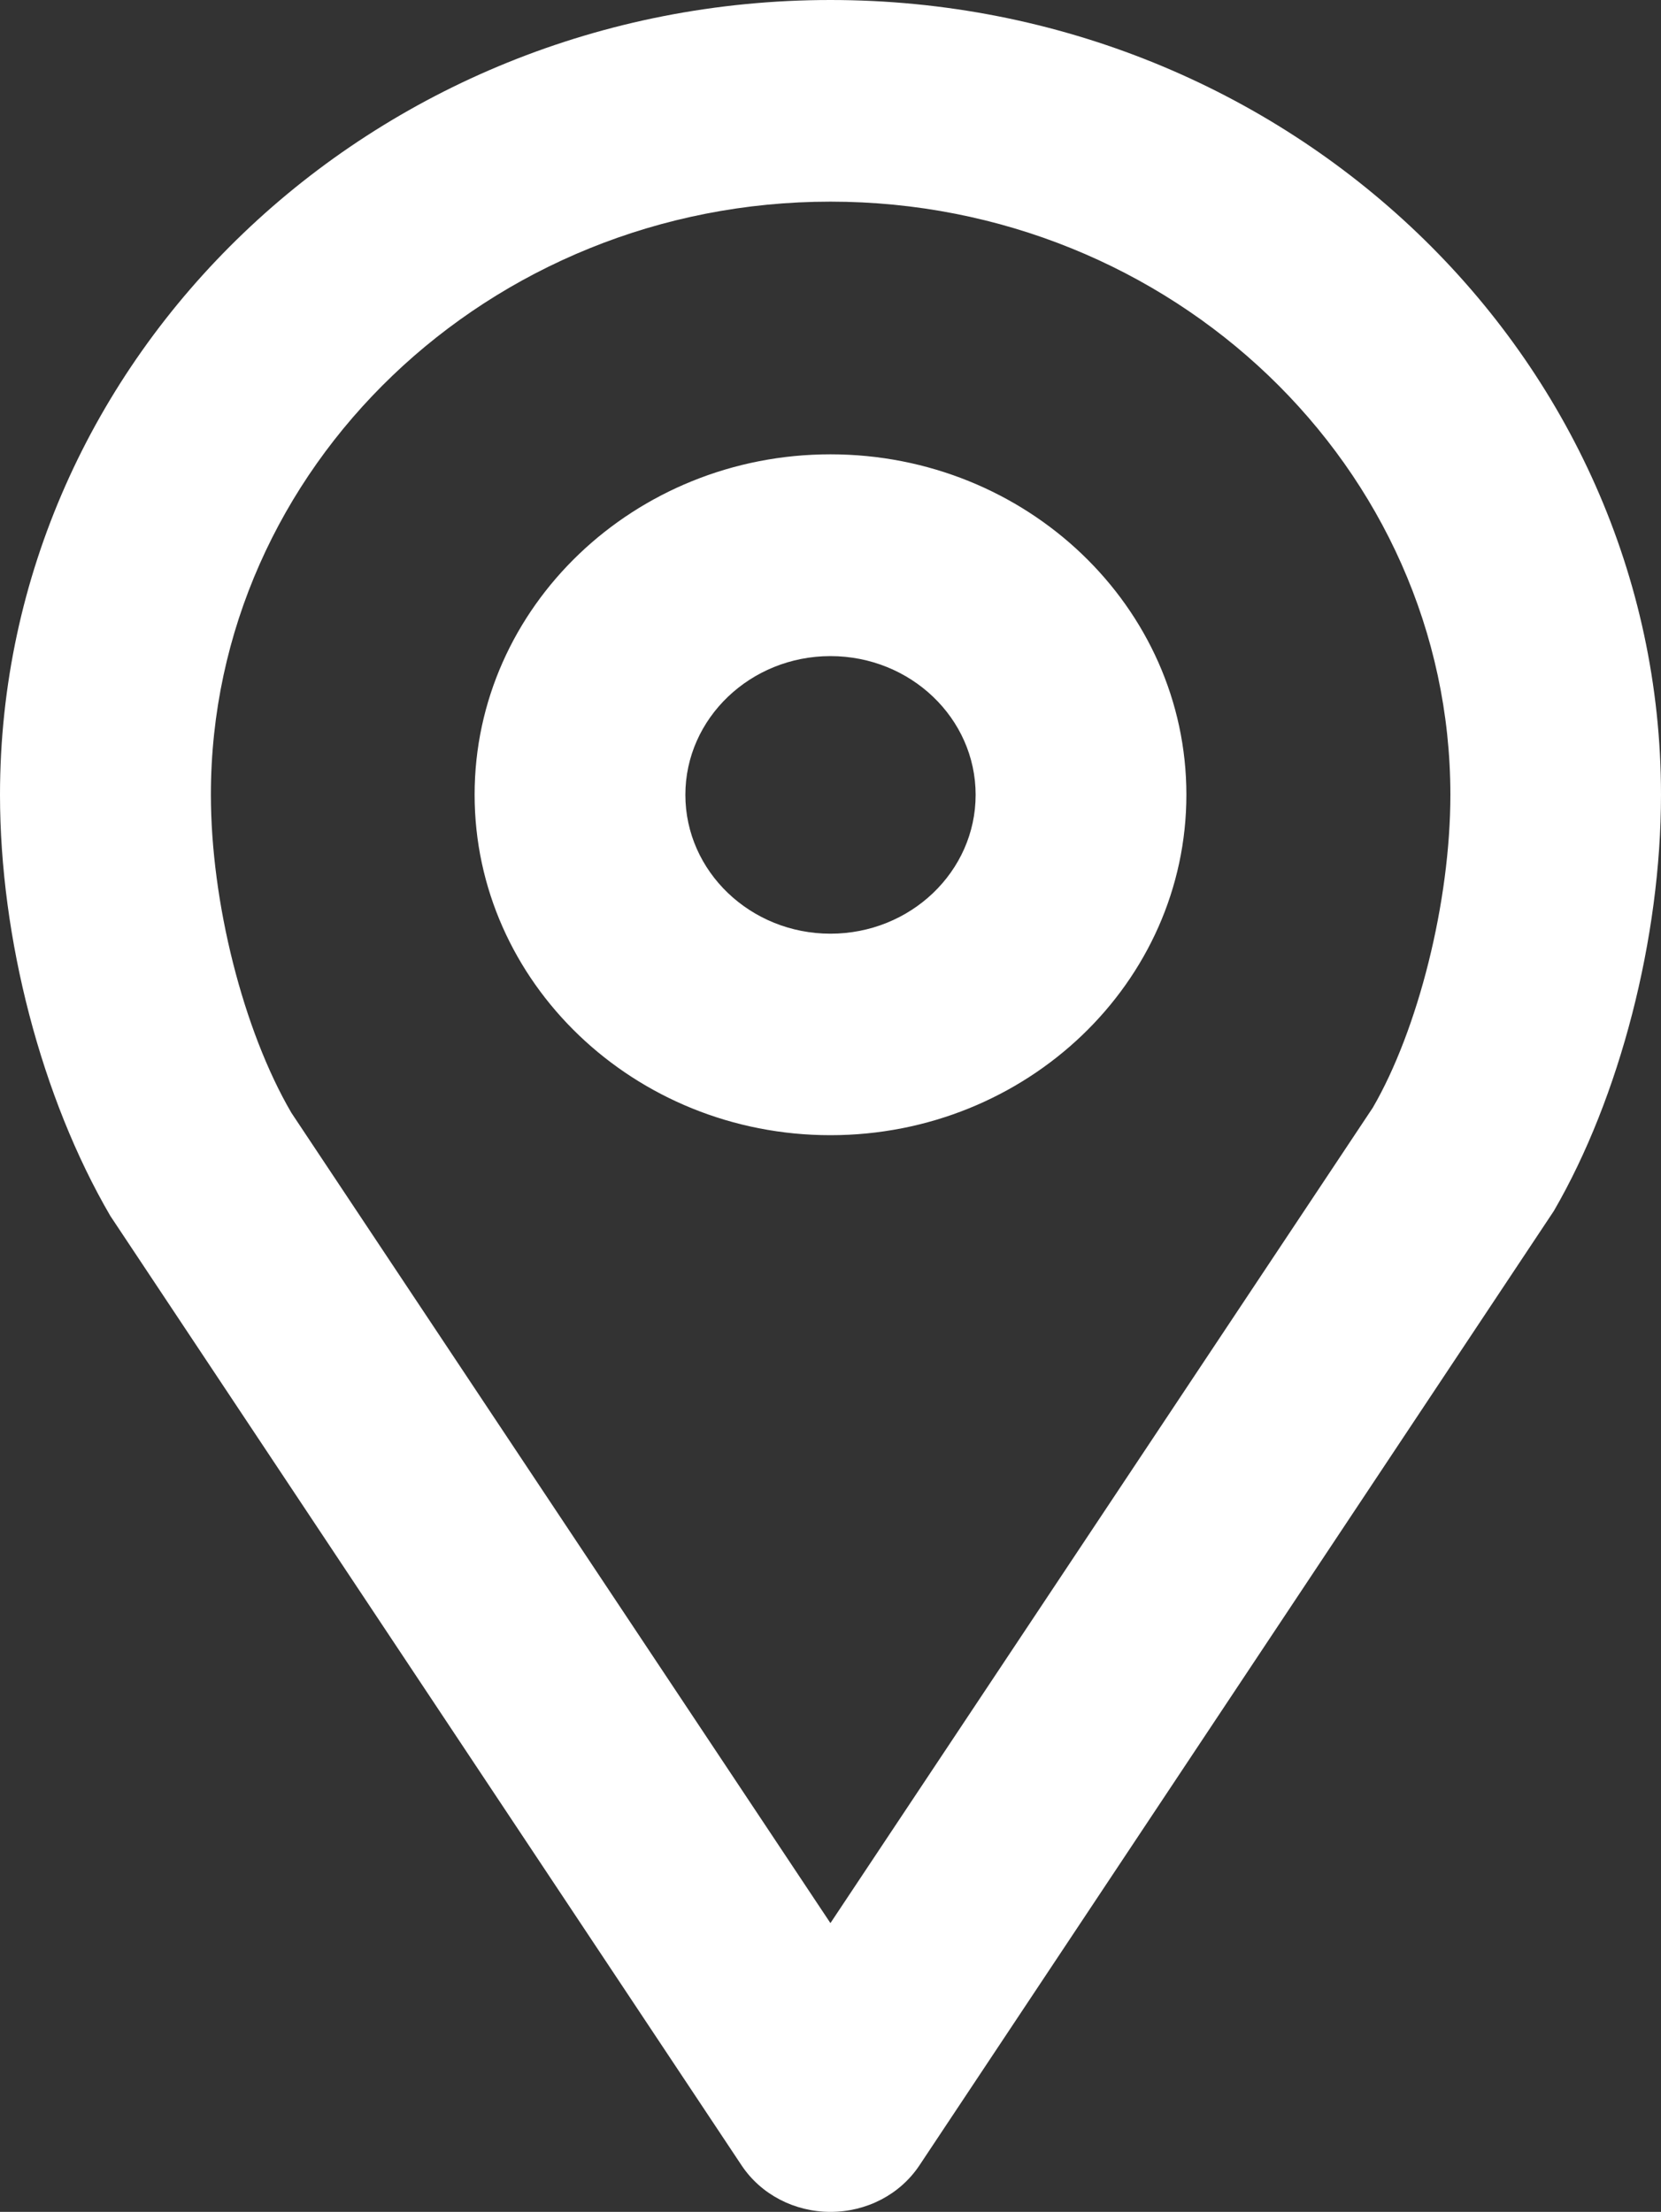 <?xml version="1.0" encoding="utf-8"?>
<!-- Generator: Adobe Illustrator 16.0.0, SVG Export Plug-In . SVG Version: 6.00 Build 0)  -->
<!DOCTYPE svg PUBLIC "-//W3C//DTD SVG 1.1//EN" "http://www.w3.org/Graphics/SVG/1.1/DTD/svg11.dtd">
<svg version="1.1" id="Layer_1" xmlns="http://www.w3.org/2000/svg" xmlns:xlink="http://www.w3.org/1999/xlink" x="0px" y="0px"
	 width="12.011px" height="15.993px" viewBox="0 0 12.011 15.993" enable-background="new 0 0 12.011 15.993" xml:space="preserve">
<rect x="0" y="0" width="12.011" height="15.993" fill="#333333" stroke="none"/>
<path fill="white" d="M6.005,15.993c-0.26,0-0.503-0.126-0.643-0.337L0.798,8.792C0.298,7.935,0,6.782,0,5.747
	C0,2.578,2.694,0,6.005,0c3.312,0,6.006,2.578,6.006,5.747c0,1.035-0.298,2.188-0.775,3.009l-4.587,6.9
	C6.509,15.867,6.267,15.993,6.005,15.993z M6.005,1.458c-2.47,0-4.48,1.924-4.48,4.288c0,0.777,0.233,1.702,0.582,2.3l3.898,5.859
	l3.922-5.896c0.326-0.561,0.561-1.485,0.561-2.263C10.487,3.382,8.476,1.458,6.005,1.458z M6.005,8.208
	c-1.418,0-2.573-1.105-2.573-2.462c0-1.357,1.155-2.461,2.573-2.461c1.419,0,2.574,1.104,2.574,2.461
	C8.579,7.104,7.424,8.208,6.005,8.208z M6.005,4.744c-0.578,0-1.049,0.45-1.049,1.003c0,0.554,0.471,1.004,1.049,1.004
	c0.58,0,1.05-0.45,1.05-1.004C7.055,5.194,6.585,4.744,6.005,4.744z"/>
</svg>
